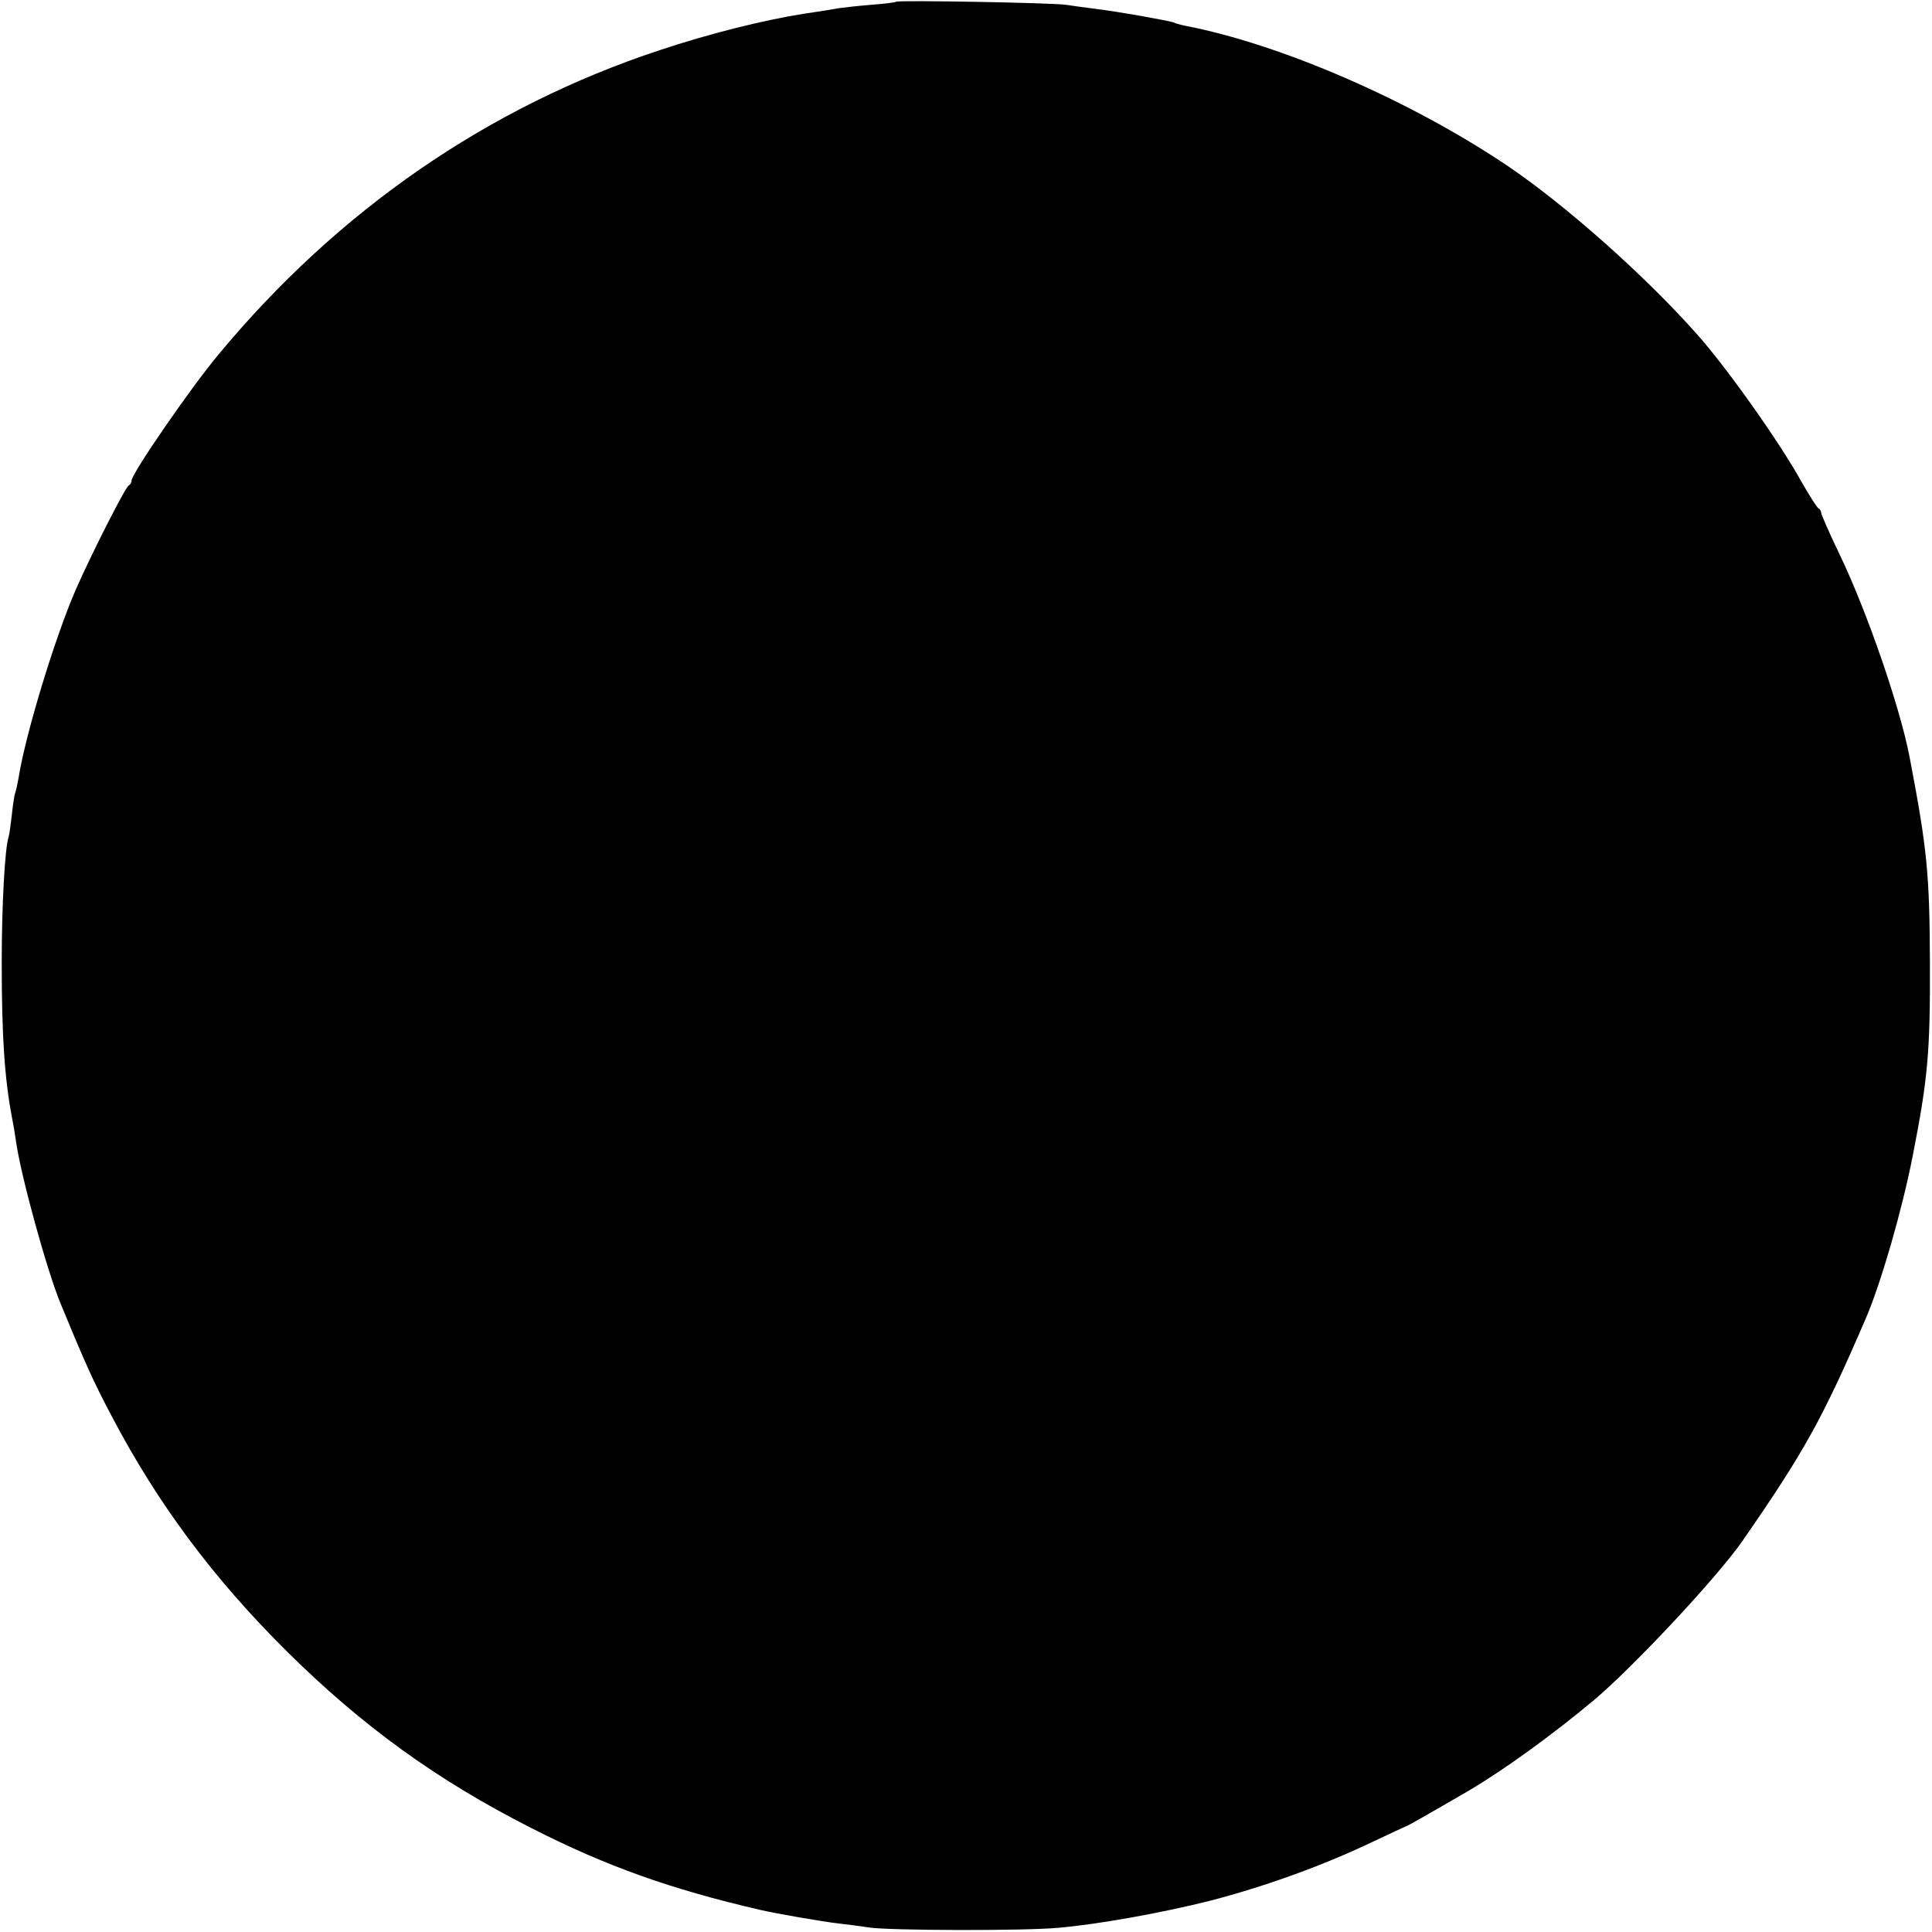 <?xml version="1.0" standalone="no"?>
<!DOCTYPE svg PUBLIC "-//W3C//DTD SVG 20010904//EN"
 "http://www.w3.org/TR/2001/REC-SVG-20010904/DTD/svg10.dtd">
<svg version="1.0" xmlns="http://www.w3.org/2000/svg"
 width="558pt" height="558pt" viewBox="0 0 558 558"
 preserveAspectRatio="xMidYMid meet">
<g transform="translate(0,558) scale(0.1,-0.1)"
fill="#000000" stroke="none">
<path d="M2588 5575 c-1 -2 -34 -6 -73 -9 -38 -3 -81 -8 -95 -10 -14 -3 -59
-10 -100 -16 -114 -18 -271 -57 -415 -105 -496 -164 -928 -462 -1274 -879 -81
-97 -251 -344 -251 -364 0 -6 -4 -12 -8 -14 -9 -3 -109 -200 -154 -303 -59
-136 -144 -414 -164 -540 -3 -16 -7 -37 -10 -45 -3 -8 -7 -37 -10 -65 -3 -27
-7 -55 -9 -62 -11 -32 -20 -198 -20 -363 0 -212 8 -334 30 -450 3 -14 8 -43
11 -65 14 -101 90 -376 129 -470 70 -170 95 -226 147 -324 132 -252 294 -470
507 -681 218 -216 434 -372 706 -510 216 -110 401 -176 660 -236 42 -10 180
-34 224 -39 25 -3 66 -8 91 -12 61 -9 446 -10 545 -1 118 10 304 44 439 78
162 42 330 103 476 173 47 22 87 41 90 42 5 1 51 27 180 102 104 61 243 162
364 263 116 98 357 356 429 460 178 257 231 352 357 645 42 98 103 307 134
465 44 224 51 300 50 560 -1 258 -8 328 -59 595 -28 144 -122 417 -201 582
-30 62 -54 117 -54 122 0 5 -4 11 -8 13 -4 2 -25 35 -47 73 -63 115 -216 331
-304 430 -151 170 -379 372 -544 484 -283 191 -659 354 -936 407 -14 3 -27 7
-31 9 -7 4 -163 32 -230 40 -25 3 -61 8 -80 11 -38 6 -486 14 -492 9z"/>
</g>
</svg>

